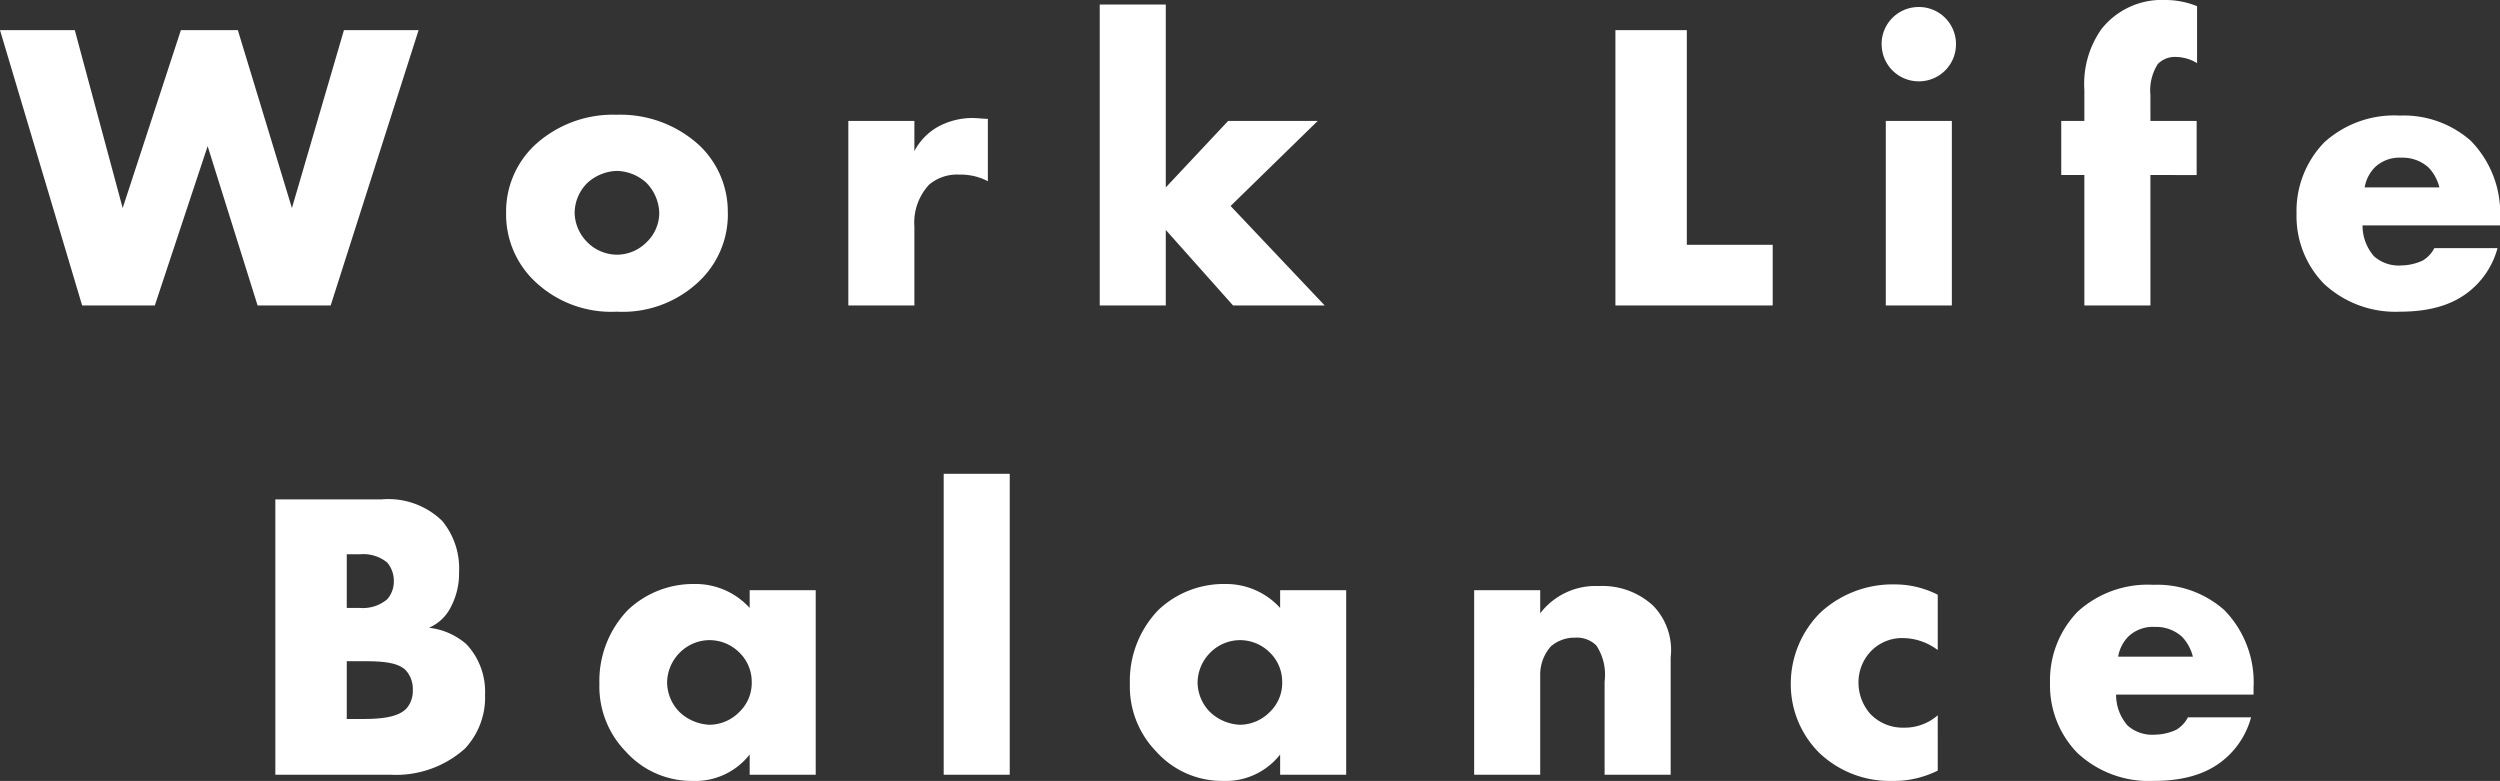 <svg xmlns="http://www.w3.org/2000/svg" width="181.68" height="56.75" viewBox="0 0 181.68 56.75">
  <rect x="0" y="0" width="181.68" height="56.75" fill="#333333" stroke="none"/>
  <path id="パス_12383" data-name="パス 12383" d="M-91.395-20.01-85.425,0h5.28l3.84-11.58L-72.675,0h5.31l6.39-20.01H-66.4l-3.78,12.93-3.93-12.93h-4.14l-4.23,12.93-3.48-12.93Zm44.85,10.23a3.3,3.3,0,0,1,2.13.87,3.257,3.257,0,0,1,.93,2.19,2.959,2.959,0,0,1-.93,2.13,3.051,3.051,0,0,1-2.13.9,3.067,3.067,0,0,1-2.16-.9,3.1,3.1,0,0,1-.93-2.13,3.093,3.093,0,0,1,.93-2.19A3.317,3.317,0,0,1-46.545-9.78Zm8.04,3.06a6.628,6.628,0,0,0-2.07-4.92,8.471,8.471,0,0,0-6-2.22,8.373,8.373,0,0,0-5.97,2.22,6.628,6.628,0,0,0-2.07,4.92,6.692,6.692,0,0,0,2.07,4.95A8.04,8.04,0,0,0-46.575.45a8.046,8.046,0,0,0,6-2.22A6.692,6.692,0,0,0-38.5-6.72ZM-29.745,0h4.8V-5.73a4.047,4.047,0,0,1,1.08-3.06,3.145,3.145,0,0,1,2.19-.72,4.234,4.234,0,0,1,2.07.48v-4.53c-.63-.03-.84-.06-.96-.06a5.236,5.236,0,0,0-2.49.54,4.327,4.327,0,0,0-1.89,1.86v-2.19h-4.8Zm18.27-21.87V0h4.8V-5.49L-1.785,0h6.66l-6.84-7.23,6.33-6.18h-6.51l-4.53,4.83V-21.87ZM26-20.01V0h11.43V-4.41h-6.24v-15.6Zm19.65,6.6V0h4.8V-13.41Zm-.3-5.58a2.689,2.689,0,0,0,2.7,2.7,2.689,2.689,0,0,0,2.7-2.7,2.689,2.689,0,0,0-2.7-2.7A2.689,2.689,0,0,0,45.345-18.99Zm22.89,9.51v-3.93h-3.36V-15.3a3.549,3.549,0,0,1,.54-2.25,1.726,1.726,0,0,1,1.35-.51,3.012,3.012,0,0,1,1.5.45v-4.14a6.092,6.092,0,0,0-2.31-.45,5.581,5.581,0,0,0-4.65,2.13,6.9,6.9,0,0,0-1.23,4.41v2.25H58.4v3.93h1.68V0h4.8V-9.48Zm22.05,3.15a7.508,7.508,0,0,0-2.13-5.64A7.346,7.346,0,0,0,83-13.8a7.551,7.551,0,0,0-5.49,1.95A7.157,7.157,0,0,0,75.5-6.66a7.023,7.023,0,0,0,1.98,5.07A7.605,7.605,0,0,0,83.025.45c2.91,0,4.47-.9,5.46-1.86a6.028,6.028,0,0,0,1.62-2.76h-4.59a2.234,2.234,0,0,1-.84.9,3.787,3.787,0,0,1-1.56.36,2.7,2.7,0,0,1-1.98-.66,3.387,3.387,0,0,1-.84-2.25h9.99Zm-9.84-2.25a2.737,2.737,0,0,1,.72-1.44,2.579,2.579,0,0,1,1.95-.72,2.8,2.8,0,0,1,1.98.72,3.218,3.218,0,0,1,.78,1.44ZM-63.045,34.1a7.516,7.516,0,0,0,5.43-1.89,5.431,5.431,0,0,0,1.47-3.93,5.033,5.033,0,0,0-1.35-3.66,4.975,4.975,0,0,0-2.73-1.2,3.151,3.151,0,0,0,1.62-1.56,5.186,5.186,0,0,0,.57-2.46,5.413,5.413,0,0,0-1.23-3.75,5.612,5.612,0,0,0-4.38-1.56h-7.74V34.1Zm-3.15-16.02h.96a2.755,2.755,0,0,1,1.98.6,2.057,2.057,0,0,1,.48,1.35,1.939,1.939,0,0,1-.48,1.32,2.742,2.742,0,0,1-1.98.63h-.96Zm0,7.77h1.08c1.29,0,2.58.03,3.21.66a2.034,2.034,0,0,1,.51,1.44,1.947,1.947,0,0,1-.42,1.29c-.57.66-1.77.81-3.21.81h-1.17Zm29.28-3.87a5.307,5.307,0,0,0-4.02-1.74,6.9,6.9,0,0,0-4.83,1.89,7.419,7.419,0,0,0-2.07,5.37,6.765,6.765,0,0,0,1.92,4.92,6.422,6.422,0,0,0,4.83,2.13,5.009,5.009,0,0,0,4.17-1.92V34.1h4.8V20.69h-4.8Zm-2.94,2.34a3.073,3.073,0,0,1,2.16.87,2.966,2.966,0,0,1,.93,2.19,2.912,2.912,0,0,1-.9,2.16,3.078,3.078,0,0,1-2.16.93,3.37,3.37,0,0,1-2.16-.9,3.093,3.093,0,0,1-.93-2.19,3.138,3.138,0,0,1,.96-2.19A3.067,3.067,0,0,1-39.855,24.32Zm17.04-12.09V34.1h4.8V12.23Zm24.45,9.75a5.307,5.307,0,0,0-4.02-1.74,6.9,6.9,0,0,0-4.83,1.89,7.419,7.419,0,0,0-2.07,5.37,6.765,6.765,0,0,0,1.92,4.92,6.422,6.422,0,0,0,4.83,2.13,5.009,5.009,0,0,0,4.17-1.92V34.1h4.8V20.69h-4.8Zm-2.94,2.34a3.073,3.073,0,0,1,2.16.87,2.966,2.966,0,0,1,.93,2.19,2.912,2.912,0,0,1-.9,2.16,3.078,3.078,0,0,1-2.16.93,3.37,3.37,0,0,1-2.16-.9,3.093,3.093,0,0,1-.93-2.19,3.138,3.138,0,0,1,.96-2.19A3.067,3.067,0,0,1-1.305,24.32Zm17.04,9.78h4.8V26.9a3.084,3.084,0,0,1,.78-2.13,2.627,2.627,0,0,1,1.77-.63,2.01,2.01,0,0,1,1.53.57,3.85,3.85,0,0,1,.6,2.61V34.1h4.8V25.58a4.622,4.622,0,0,0-1.26-3.75,5.423,5.423,0,0,0-3.96-1.44,5.057,5.057,0,0,0-4.26,1.98V20.69h-4.8Zm33.69-4.32a3.631,3.631,0,0,1-2.46.9,3.258,3.258,0,0,1-2.46-1.02,3.444,3.444,0,0,1-.84-2.25,3.264,3.264,0,0,1,.93-2.31,3.146,3.146,0,0,1,2.34-.93,4.278,4.278,0,0,1,2.49.87V21.02a6.881,6.881,0,0,0-3.12-.75,7.735,7.735,0,0,0-5.4,2.04,7.3,7.3,0,0,0-2.16,5.19,7.018,7.018,0,0,0,2.07,5.01,7.406,7.406,0,0,0,5.28,2.04,7.12,7.12,0,0,0,3.33-.75Zm22.95-2.01a7.508,7.508,0,0,0-2.13-5.64,7.346,7.346,0,0,0-5.16-1.83,7.551,7.551,0,0,0-5.49,1.95,7.157,7.157,0,0,0-2.01,5.19,7.023,7.023,0,0,0,1.98,5.07,7.605,7.605,0,0,0,5.55,2.04c2.91,0,4.47-.9,5.46-1.86a6.028,6.028,0,0,0,1.62-2.76h-4.59a2.234,2.234,0,0,1-.84.9,3.787,3.787,0,0,1-1.56.36,2.7,2.7,0,0,1-1.98-.66,3.387,3.387,0,0,1-.84-2.25h9.99Zm-9.84-2.25a2.737,2.737,0,0,1,.72-1.44,2.579,2.579,0,0,1,1.95-.72,2.8,2.8,0,0,1,1.98.72,3.218,3.218,0,0,1,.78,1.44Z" transform="translate(91.395 22.2)" fill="#fff"/>
</svg>
